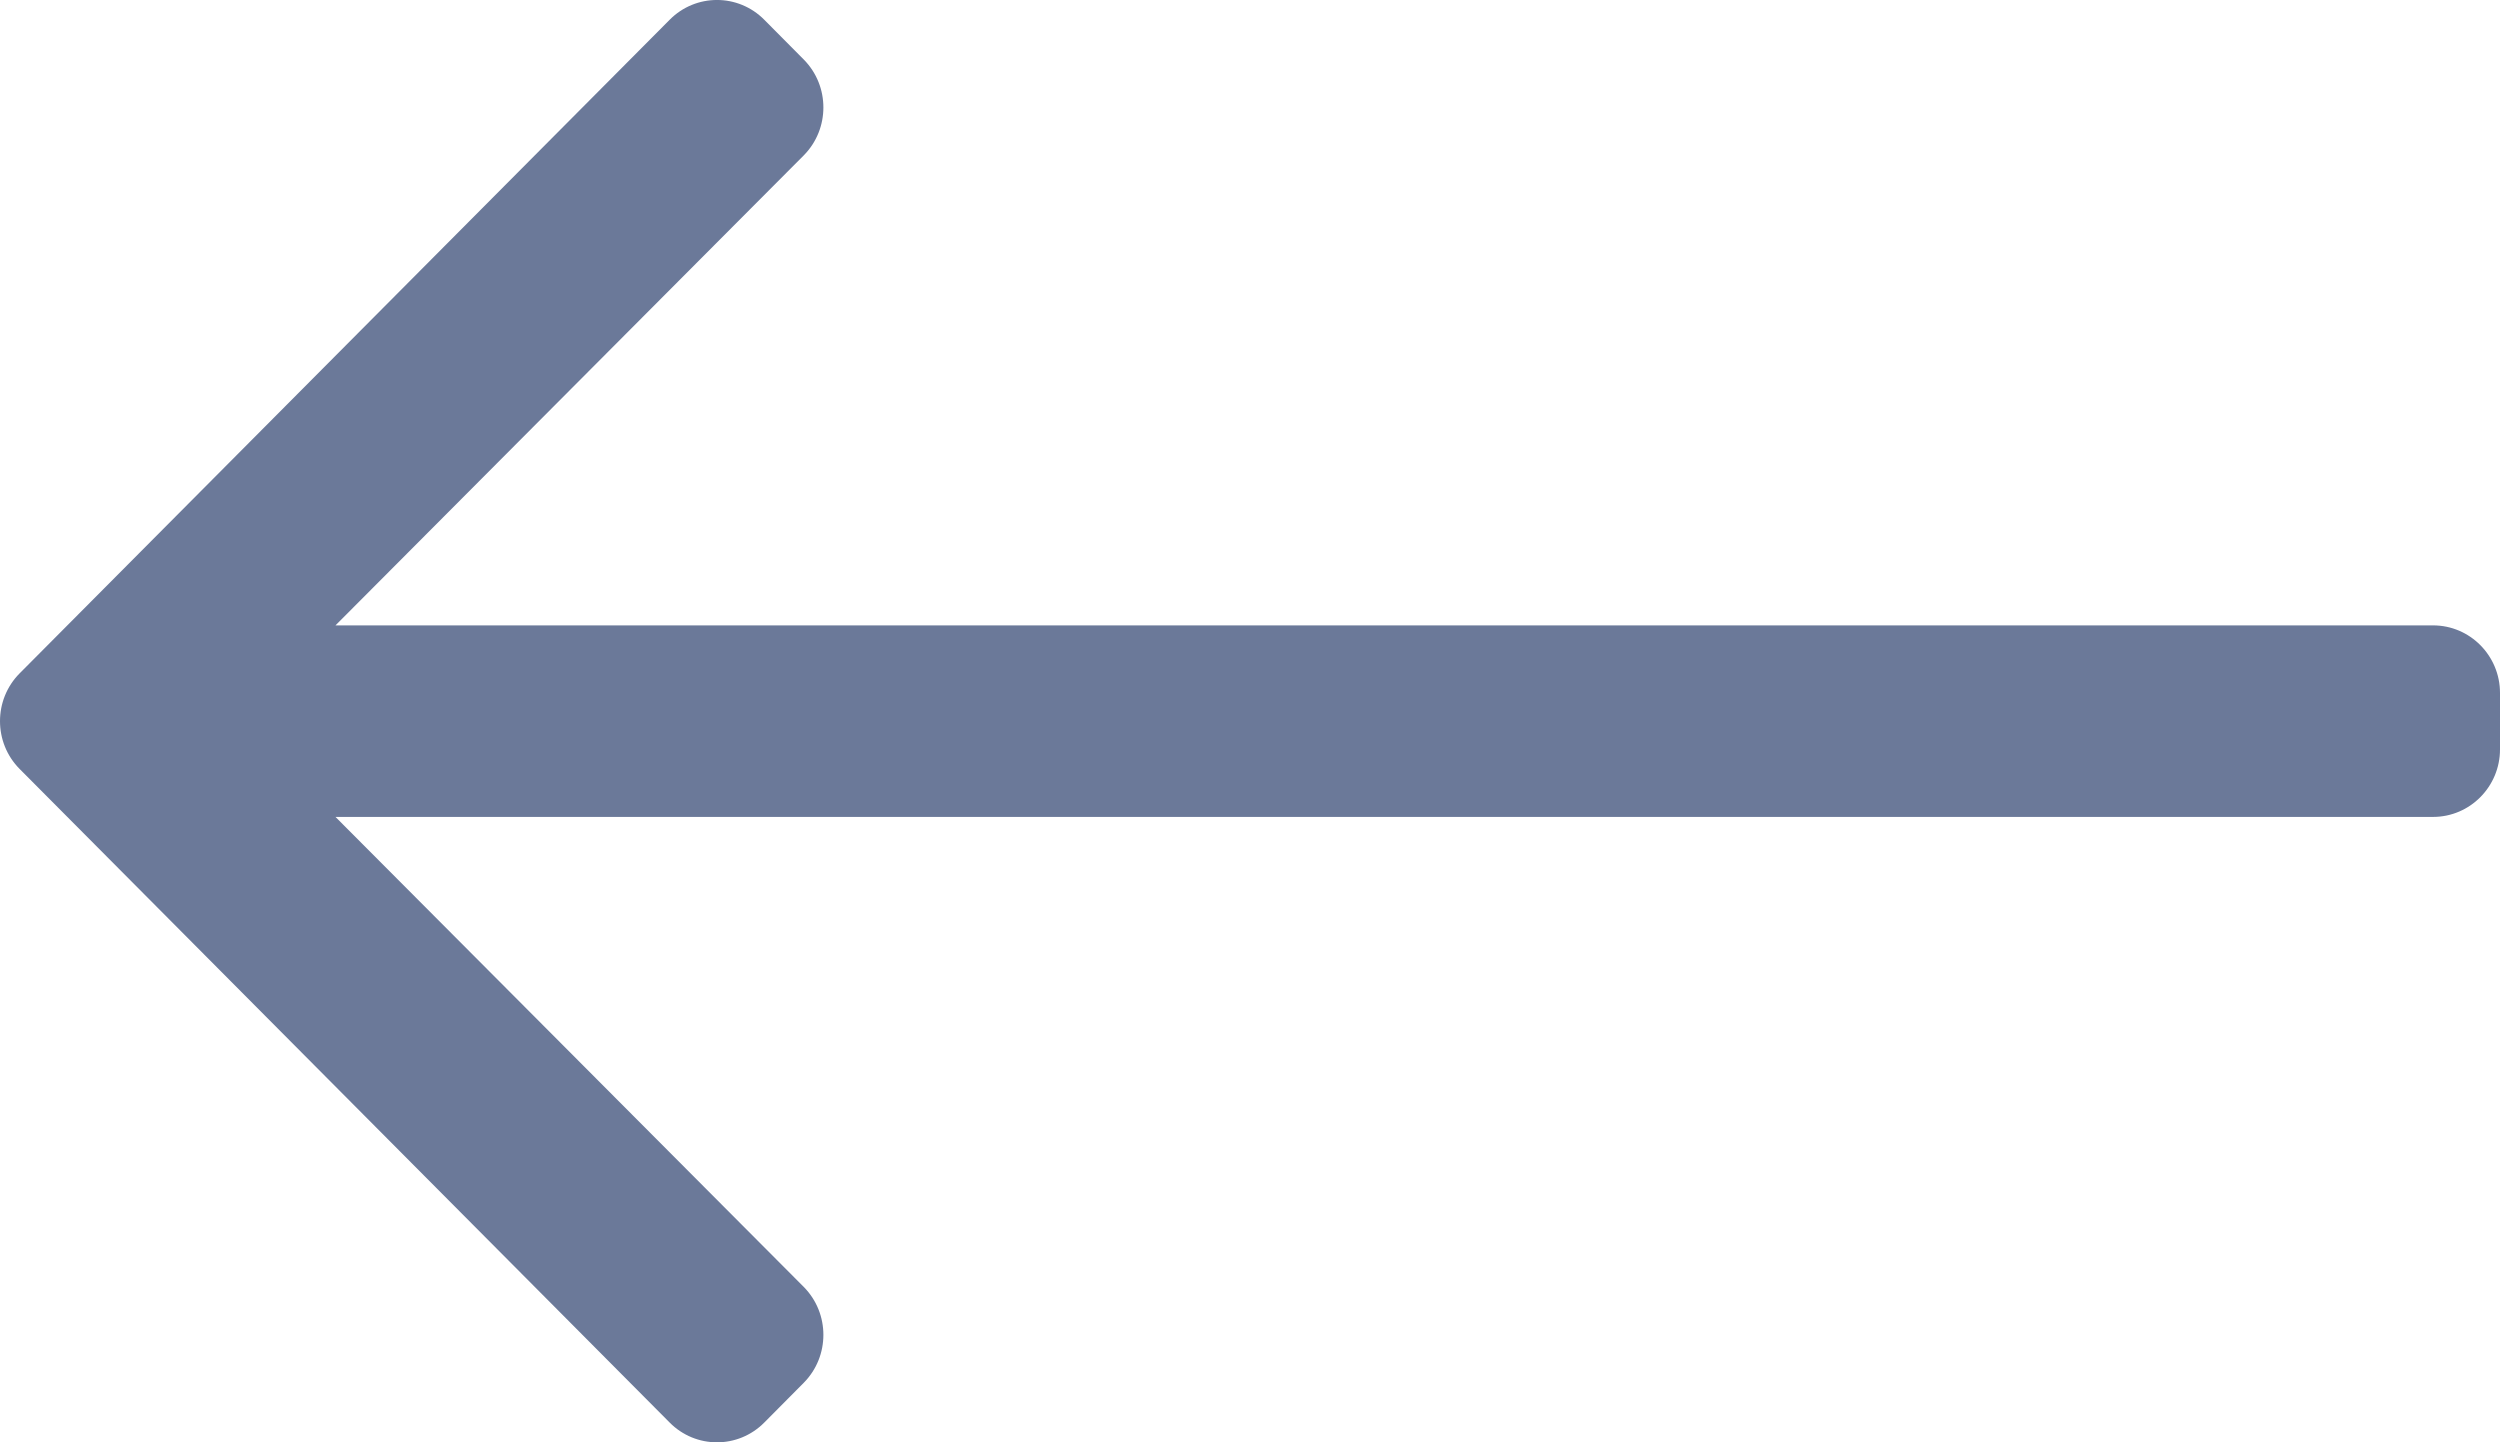 <svg width="26" height="15" viewBox="0 0 26 15" fill="none" xmlns="http://www.w3.org/2000/svg">
<path d="M6.964 14.794L0.204 7.997C-0.068 7.723 -0.068 7.277 0.204 7.003L6.964 0.206C7.236 -0.069 7.677 -0.069 7.949 0.206L8.36 0.62C8.631 0.895 8.631 1.34 8.36 1.615L3.489 6.504H25.304C25.688 6.504 26 6.819 26 7.207V7.793C26 8.181 25.688 8.496 25.304 8.496H3.489L8.36 13.385C8.631 13.66 8.631 14.105 8.36 14.38L7.949 14.794C7.677 15.069 7.236 15.069 6.964 14.794Z" fill="#6B7999"/>
</svg>
